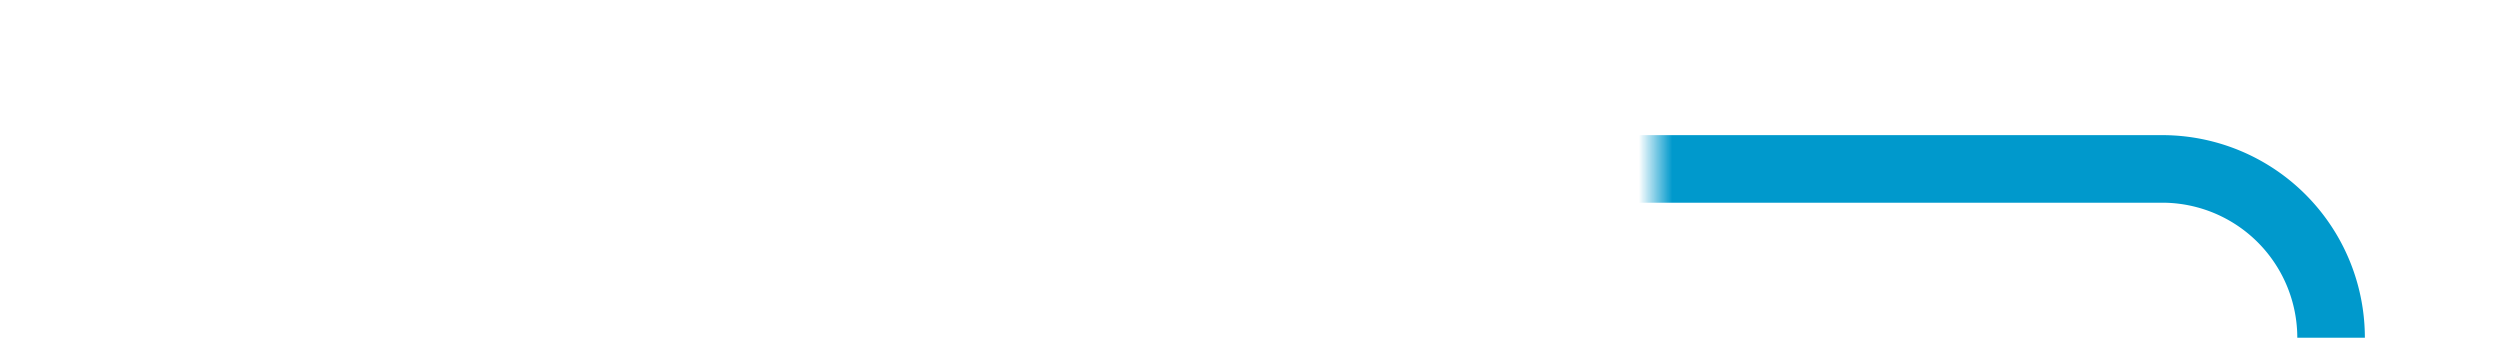 ﻿<?xml version="1.0" encoding="utf-8"?>
<svg version="1.1" xmlns:xlink="http://www.w3.org/1999/xlink" width="74px" height="10px" preserveAspectRatio="xMinYMid meet" viewBox="435 276  74 8" xmlns="http://www.w3.org/2000/svg">
  <defs>
    <mask fill="white" id="clip67">
      <path d="M 438 267  L 484 267  L 484 292  L 438 292  Z M 437 267  L 507 267  L 507 317  L 437 317  Z " fill-rule="evenodd" />
    </mask>
  </defs>
  <path d="M 504 294  L 504 285  A 5 5 0 0 0 499 280 L 445 280  A 5 5 0 0 0 440 285 L 440 302.5  A 4.5 4.5 0 0 0 444.5 307 L 447 307  " stroke-width="2" stroke="#0099cc" fill="none" mask="url(#clip67)" />
  <path d="M 441.893 302.707  L 446.186 307  L 441.893 311.293  L 443.307 312.707  L 448.307 307.707  L 449.014 307  L 448.307 306.293  L 443.307 301.293  L 441.893 302.707  Z " fill-rule="nonzero" fill="#0099cc" stroke="none" mask="url(#clip67)" />
</svg>